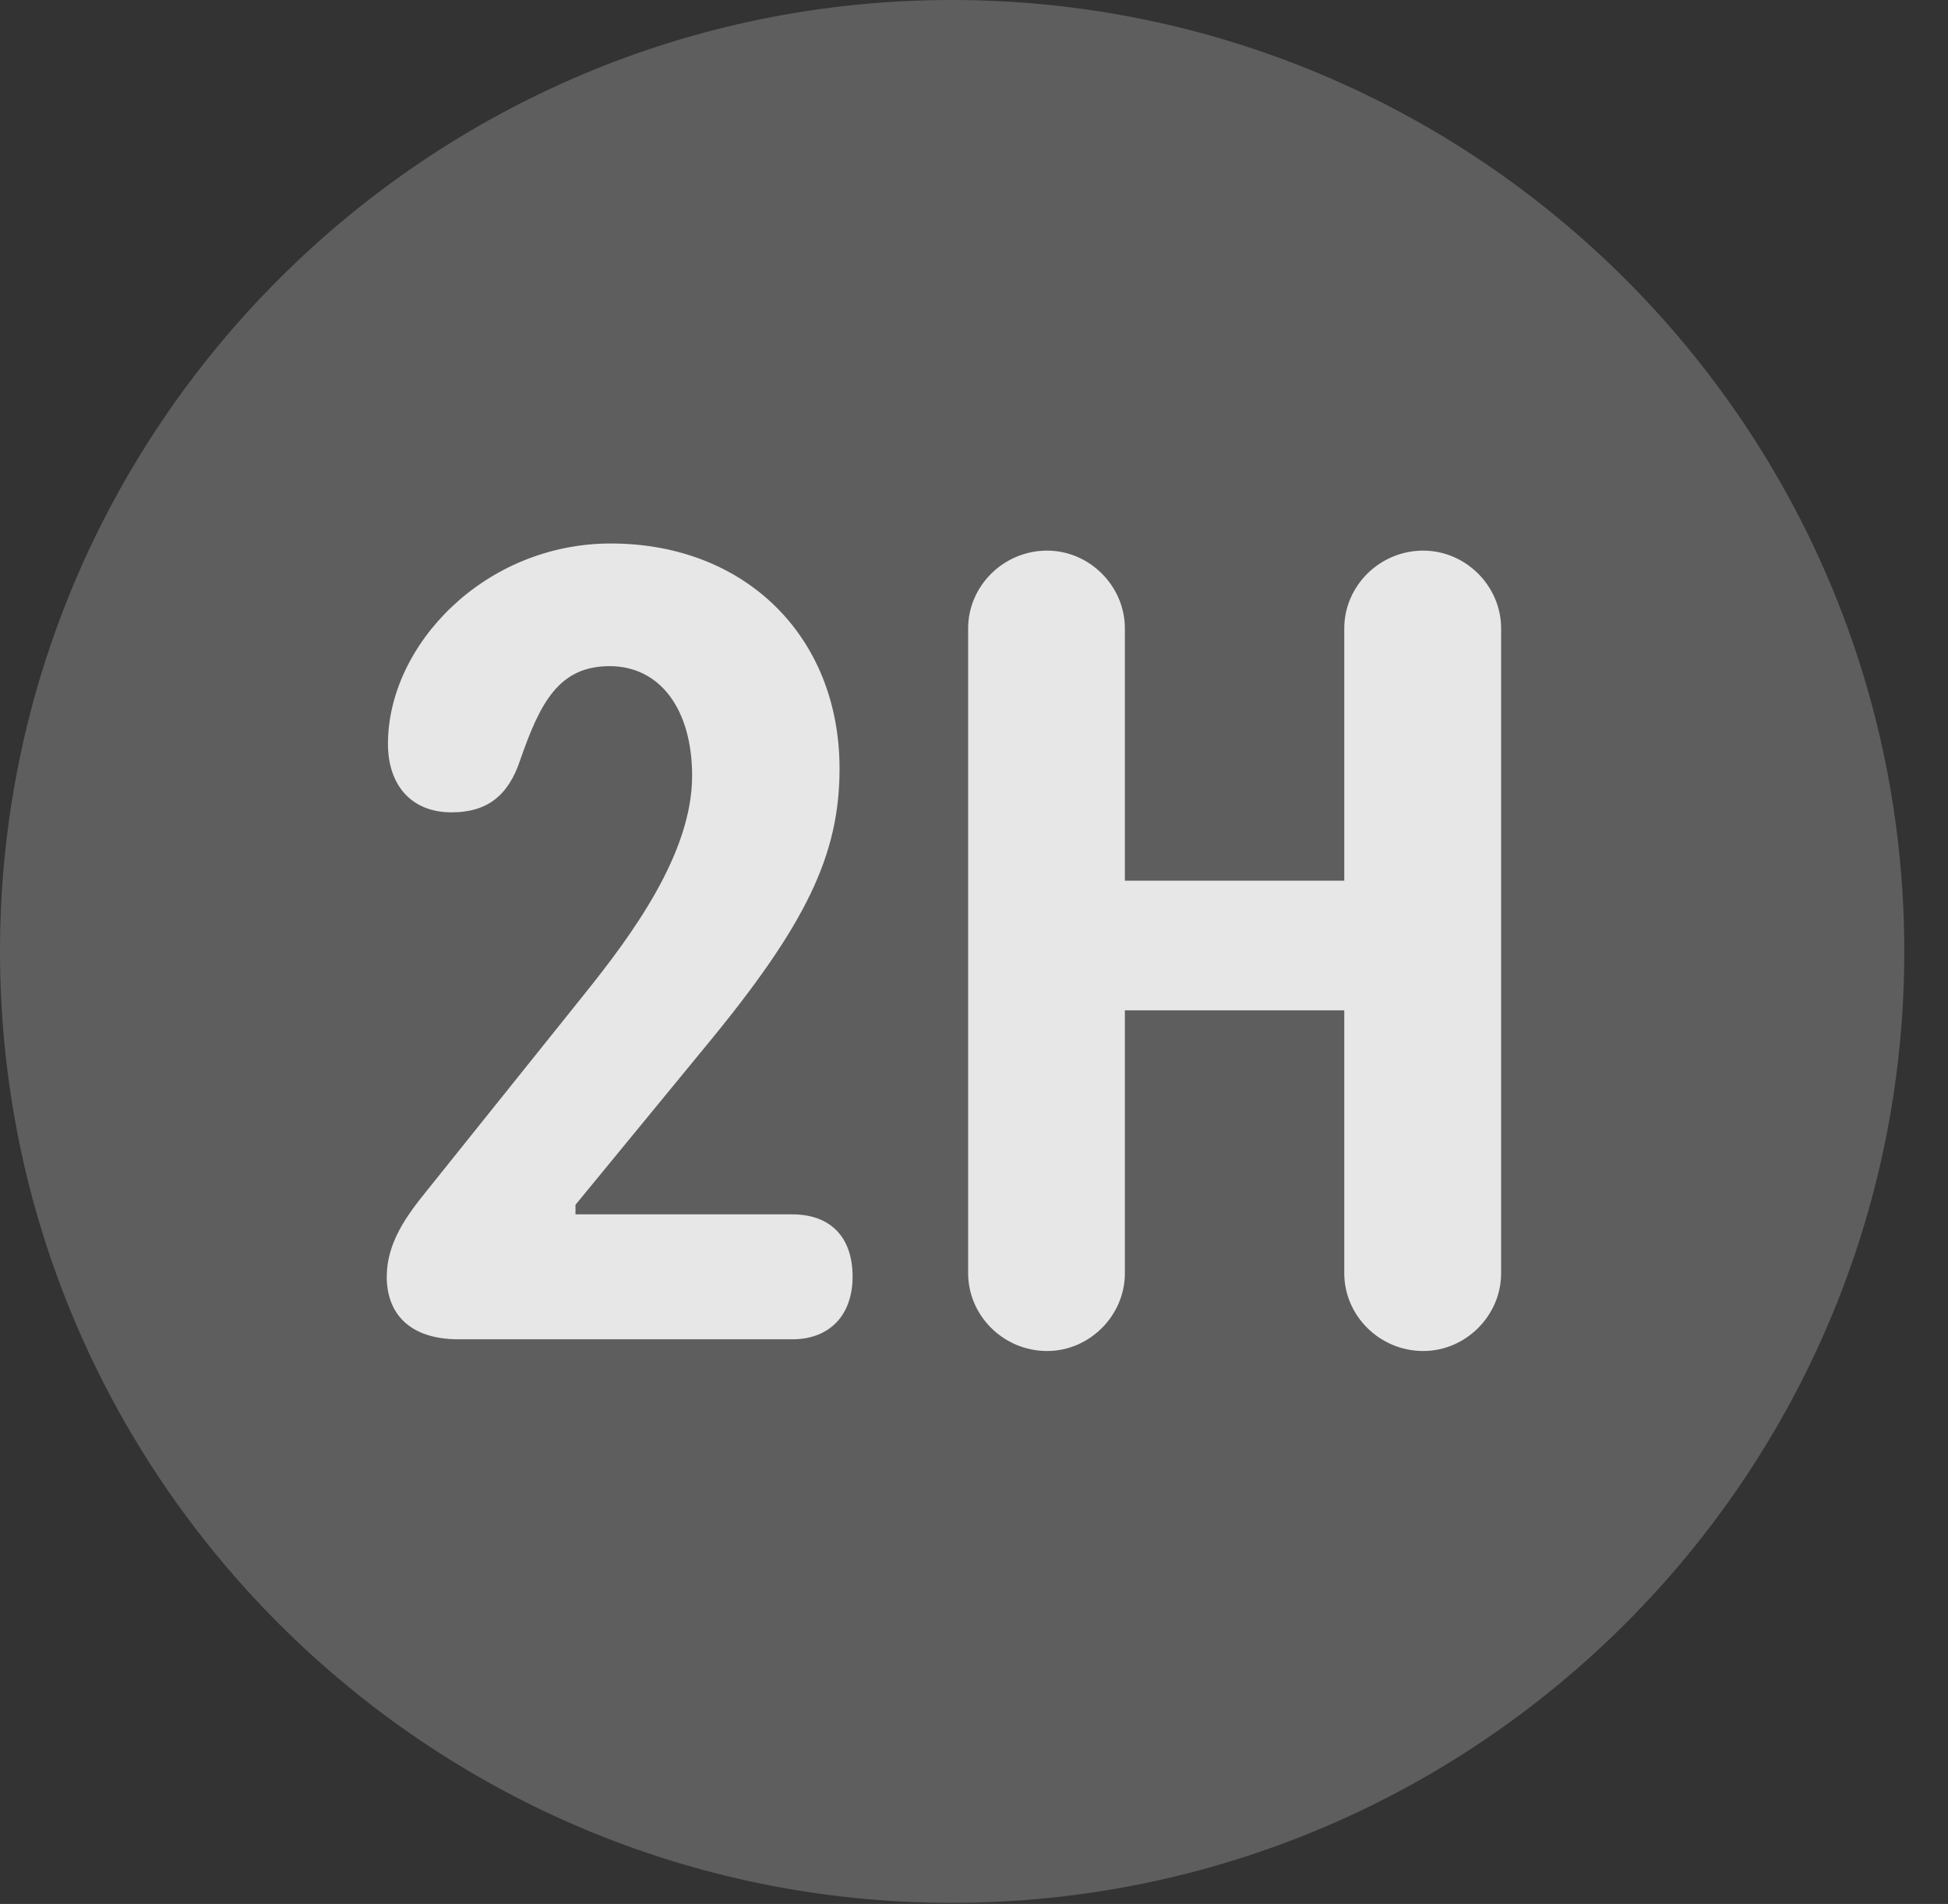 <?xml version="1.0" encoding="UTF-8"?>
<!--Generator: Apple Native CoreSVG 341-->
<!DOCTYPE svg
PUBLIC "-//W3C//DTD SVG 1.1//EN"
       "http://www.w3.org/Graphics/SVG/1.1/DTD/svg11.dtd">
<svg version="1.1" xmlns="http://www.w3.org/2000/svg" xmlns:xlink="http://www.w3.org/1999/xlink" viewBox="0 0 16.133 15.771">
 <rect x="0" y="0" width="16.133" height="15.771" fill="#333333" stroke="none"/>
 <g>
  <rect height="15.771" opacity="0" width="16.133" x="0" y="0"/>
  <path d="M7.881 15.762C12.236 15.762 15.771 12.227 15.771 7.881C15.771 3.535 12.236 0 7.881 0C3.535 0 0 3.535 0 7.881C0 12.227 3.535 15.762 7.881 15.762Z" fill="white" fill-opacity="0.212"/>
  <path d="M3.799 11.094C3.379 11.094 3.203 10.869 3.203 10.576C3.203 10.293 3.369 10.068 3.535 9.863L4.834 8.242C5.234 7.744 5.732 7.07 5.732 6.426C5.732 5.879 5.469 5.518 5.049 5.518C4.629 5.518 4.473 5.82 4.307 6.299C4.209 6.592 4.033 6.729 3.74 6.729C3.398 6.729 3.213 6.494 3.213 6.162C3.213 5.342 4.014 4.502 5.059 4.502C6.172 4.502 6.953 5.273 6.953 6.367C6.953 7.08 6.68 7.656 5.84 8.672L4.766 9.98L4.766 10.059L6.562 10.059C6.865 10.059 7.061 10.234 7.061 10.576C7.061 10.889 6.875 11.094 6.562 11.094ZM8.672 11.191C8.311 11.191 8.018 10.898 8.018 10.547L8.018 5.205C8.018 4.854 8.311 4.561 8.672 4.561C9.023 4.561 9.316 4.854 9.316 5.205L9.316 7.295L11.133 7.295L11.133 5.205C11.133 4.854 11.426 4.561 11.787 4.561C12.139 4.561 12.432 4.854 12.432 5.205L12.432 10.547C12.432 10.898 12.139 11.191 11.787 11.191C11.426 11.191 11.133 10.898 11.133 10.547L11.133 8.369L9.316 8.369L9.316 10.547C9.316 10.898 9.023 11.191 8.672 11.191Z" fill="white" fill-opacity="0.85"/>
 </g>
</svg>
